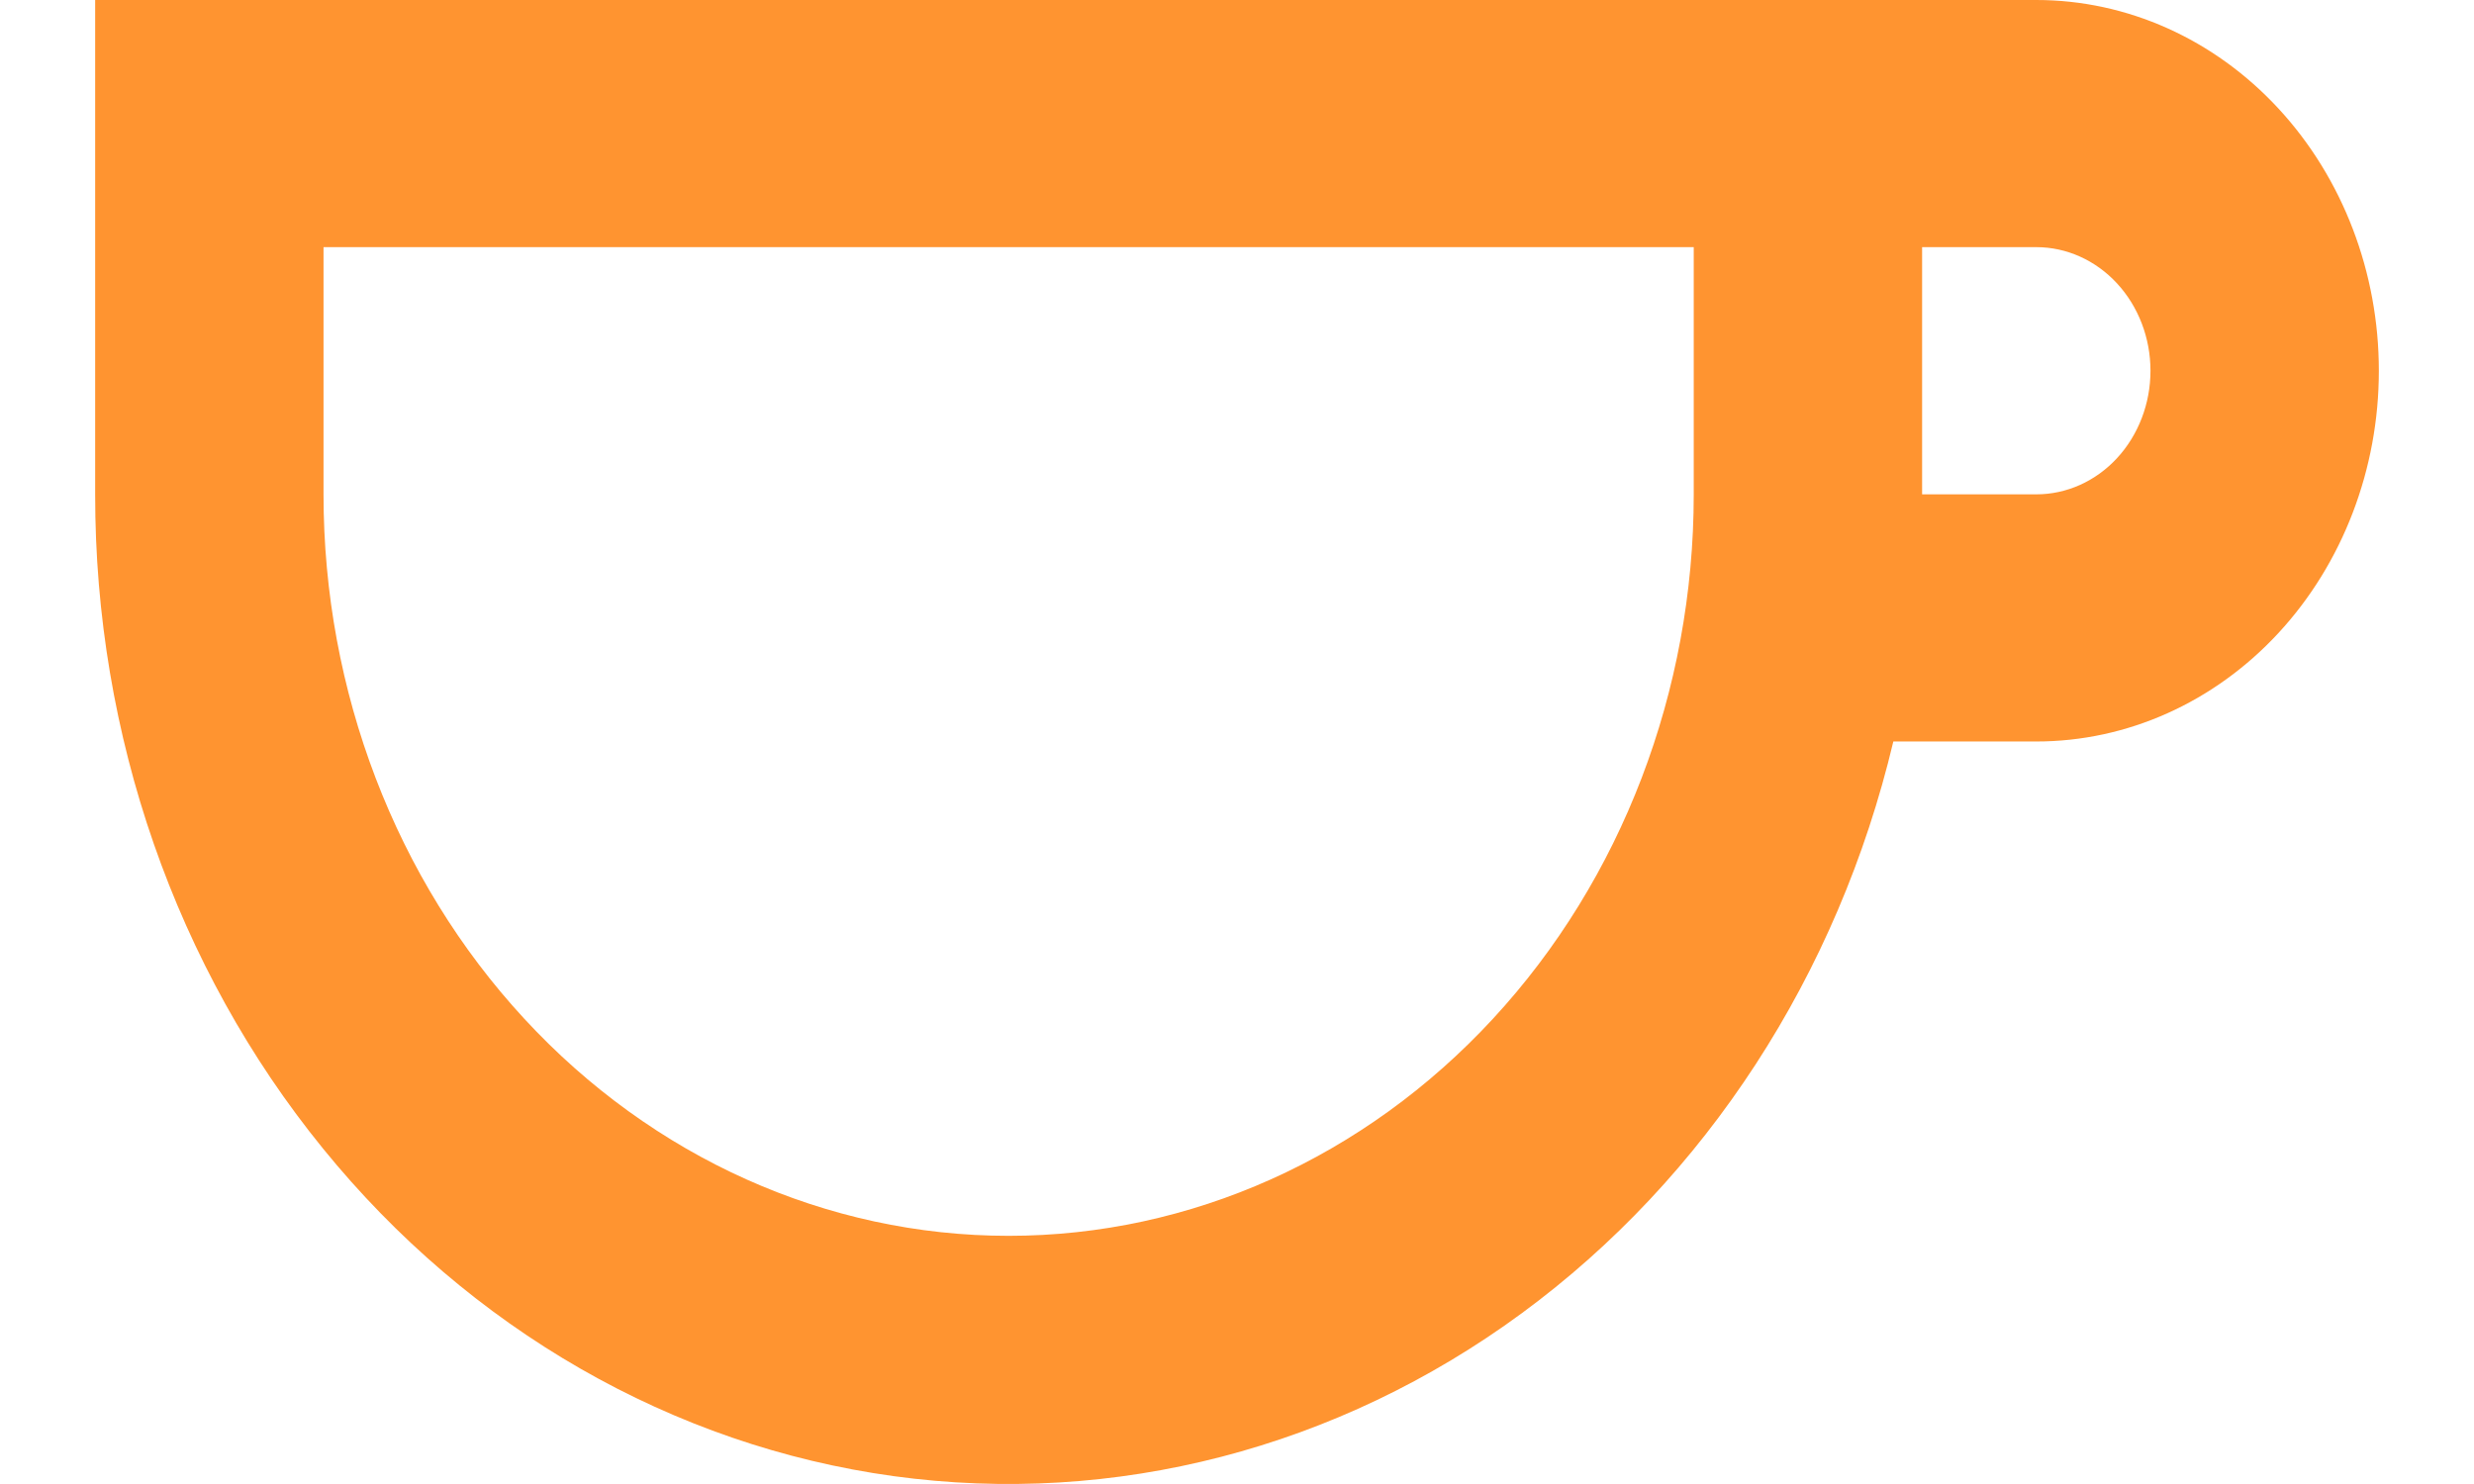 <svg width="35" height="21" viewBox="0 0 40 26" fill="none" xmlns="http://www.w3.org/2000/svg">
<path d="M4 8.661C4 12.107 5.264 15.411 7.515 17.847C9.765 20.284 12.817 21.652 16 21.652C19.183 21.652 22.235 20.284 24.485 17.847C26.736 15.411 28 12.107 28 8.661V4.33H4V8.661ZM32 0H34C35.591 0 37.117 0.684 38.243 1.903C39.368 3.121 40 4.773 40 6.496C40 8.218 39.368 9.871 38.243 11.089C37.117 12.307 35.591 12.991 34 12.991H31.496C30.526 17.078 28.211 20.64 24.987 23.009C21.762 25.379 17.85 26.393 13.984 25.862C10.118 25.33 6.564 23.29 3.99 20.122C1.415 16.956 -0.004 12.88 7.82271e-06 8.661V0H32ZM32 8.661H34C34.53 8.661 35.039 8.433 35.414 8.027C35.789 7.621 36 7.07 36 6.496C36 5.921 35.789 5.371 35.414 4.965C35.039 4.559 34.53 4.33 34 4.33H32V8.661Z" fill="#FF9430"/>
</svg>
